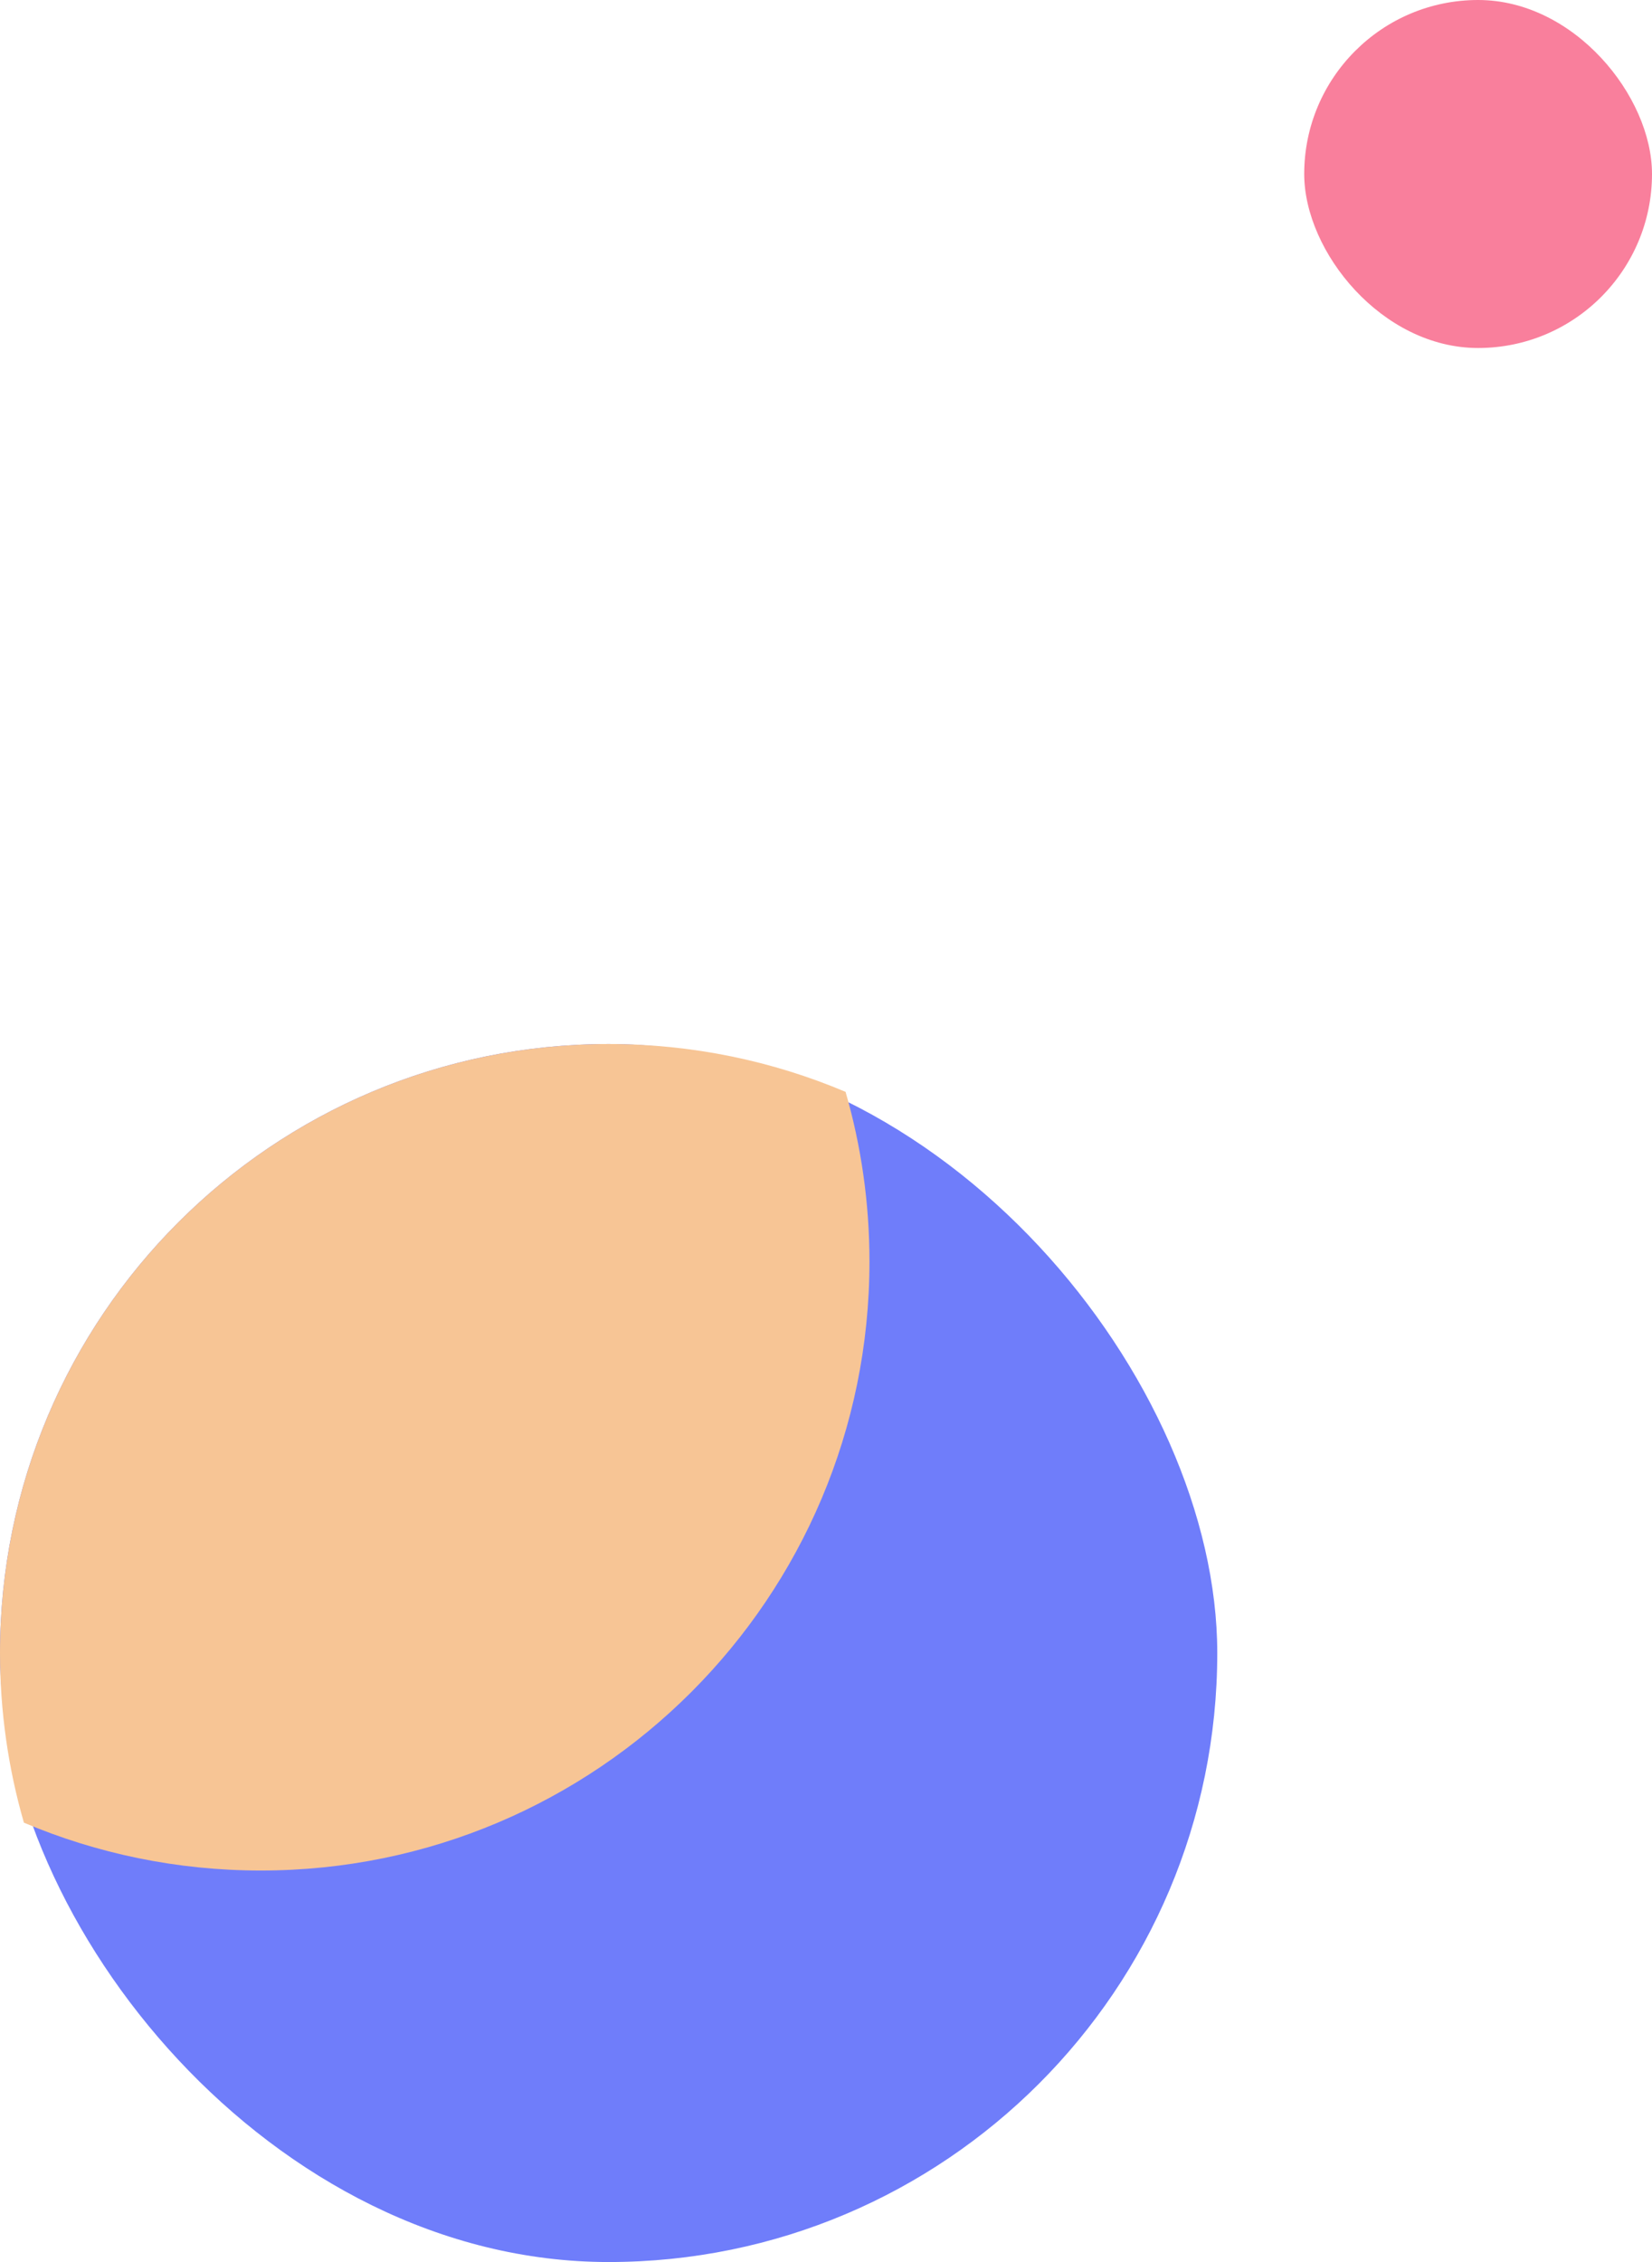 <svg width="38" height="52" viewBox="0 0 38 52" fill="none" xmlns="http://www.w3.org/2000/svg">
<rect y="24" width="28" height="28" rx="14" fill="#6F7DFA"/>
<path d="M6 43C13.732 43 20 36.732 20 29C20 27.647 19.808 26.338 19.45 25.1C17.775 24.392 15.933 24 14 24C6.268 24 0 30.268 0 38C0 39.353 0.192 40.662 0.55 41.9C2.225 42.608 4.067 43 6 43Z" fill="#F7C595"/>
<rect x="30" width="8" height="8" rx="4" fill="#F97F9C"/>
</svg>
